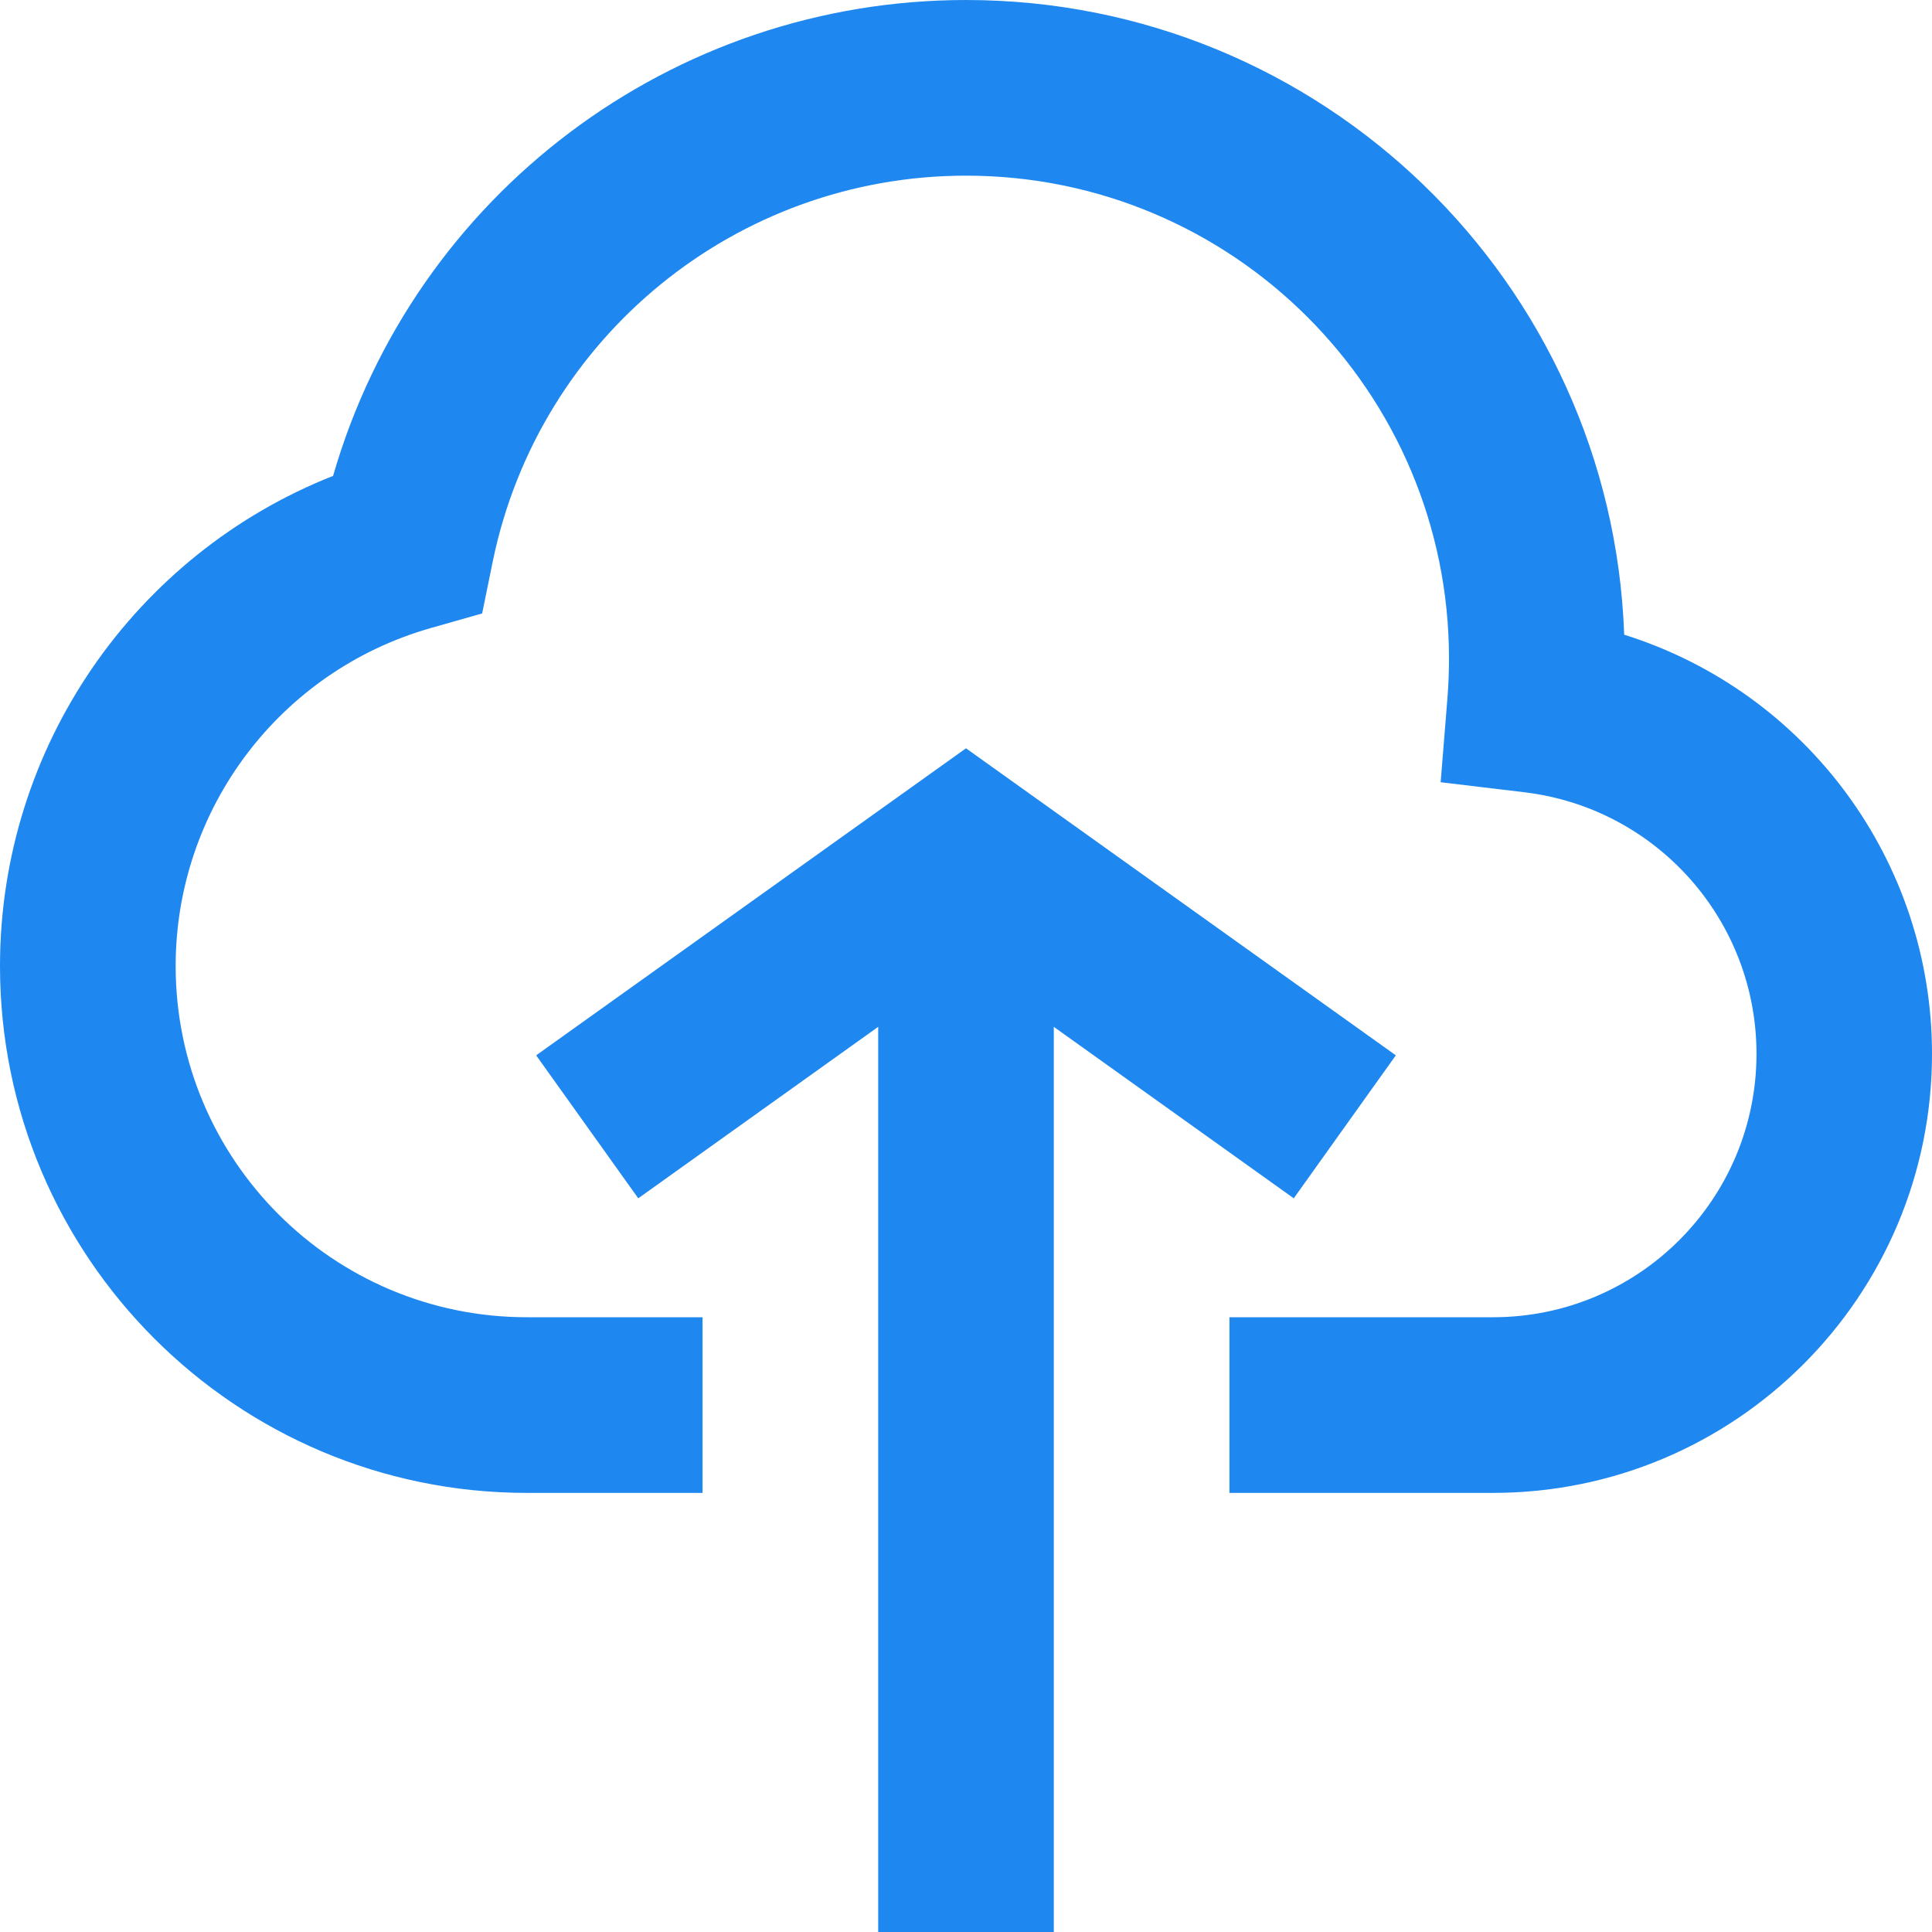 ﻿<?xml version="1.0" encoding="utf-8"?>
<svg version="1.1" xmlns:xlink="http://www.w3.org/1999/xlink" width="25px" height="25px" xmlns="http://www.w3.org/2000/svg">
  <g transform="matrix(1 0 0 1 -41 -1287 )">
    <path d="M 16.741 15.506  L 13.636 13.287  L 13.636 25  L 11.364 25  L 11.364 13.287  L 8.259 15.506  L 6.938 13.656  L 12.5 9.683  L 18.062 13.656  L 16.741 15.506  Z M 21.017 8.213  C 23.387 8.957  25 11.153  25 13.636  C 25 16.774  22.456 19.318  19.318 19.318  L 15.909 19.318  L 15.909 17.045  L 19.318 17.045  C 19.319 17.045  19.319 17.045  19.32 17.045  C 21.203 17.045  22.729 15.519  22.729 13.636  C 22.729 11.911  21.44 10.458  19.727 10.252  L 18.642 10.122  L 18.73 9.032  C 18.743 8.864  18.75 8.694  18.75 8.523  C 18.75 5.071  15.952 2.273  12.5 2.273  C 9.534 2.273  6.977 4.357  6.377 7.261  L 6.239 7.938  L 5.574 8.127  C 3.62 8.684  2.273 10.469  2.273 12.5  C 2.273 15.01  4.308 17.045  6.818 17.045  L 9.091 17.045  L 9.091 19.318  L 6.818 19.318  C 3.053 19.318  0 16.265  0 12.5  C 0 9.664  1.747 7.17  4.31 6.158  C 5.364 2.511  8.703 0  12.5 0  C 17.103 0  20.854 3.649  21.017 8.213  Z " fill-rule="nonzero" fill="#1e87f0" stroke="none" transform="matrix(1 0 0 1 41 1287 )" />
  </g>
</svg>